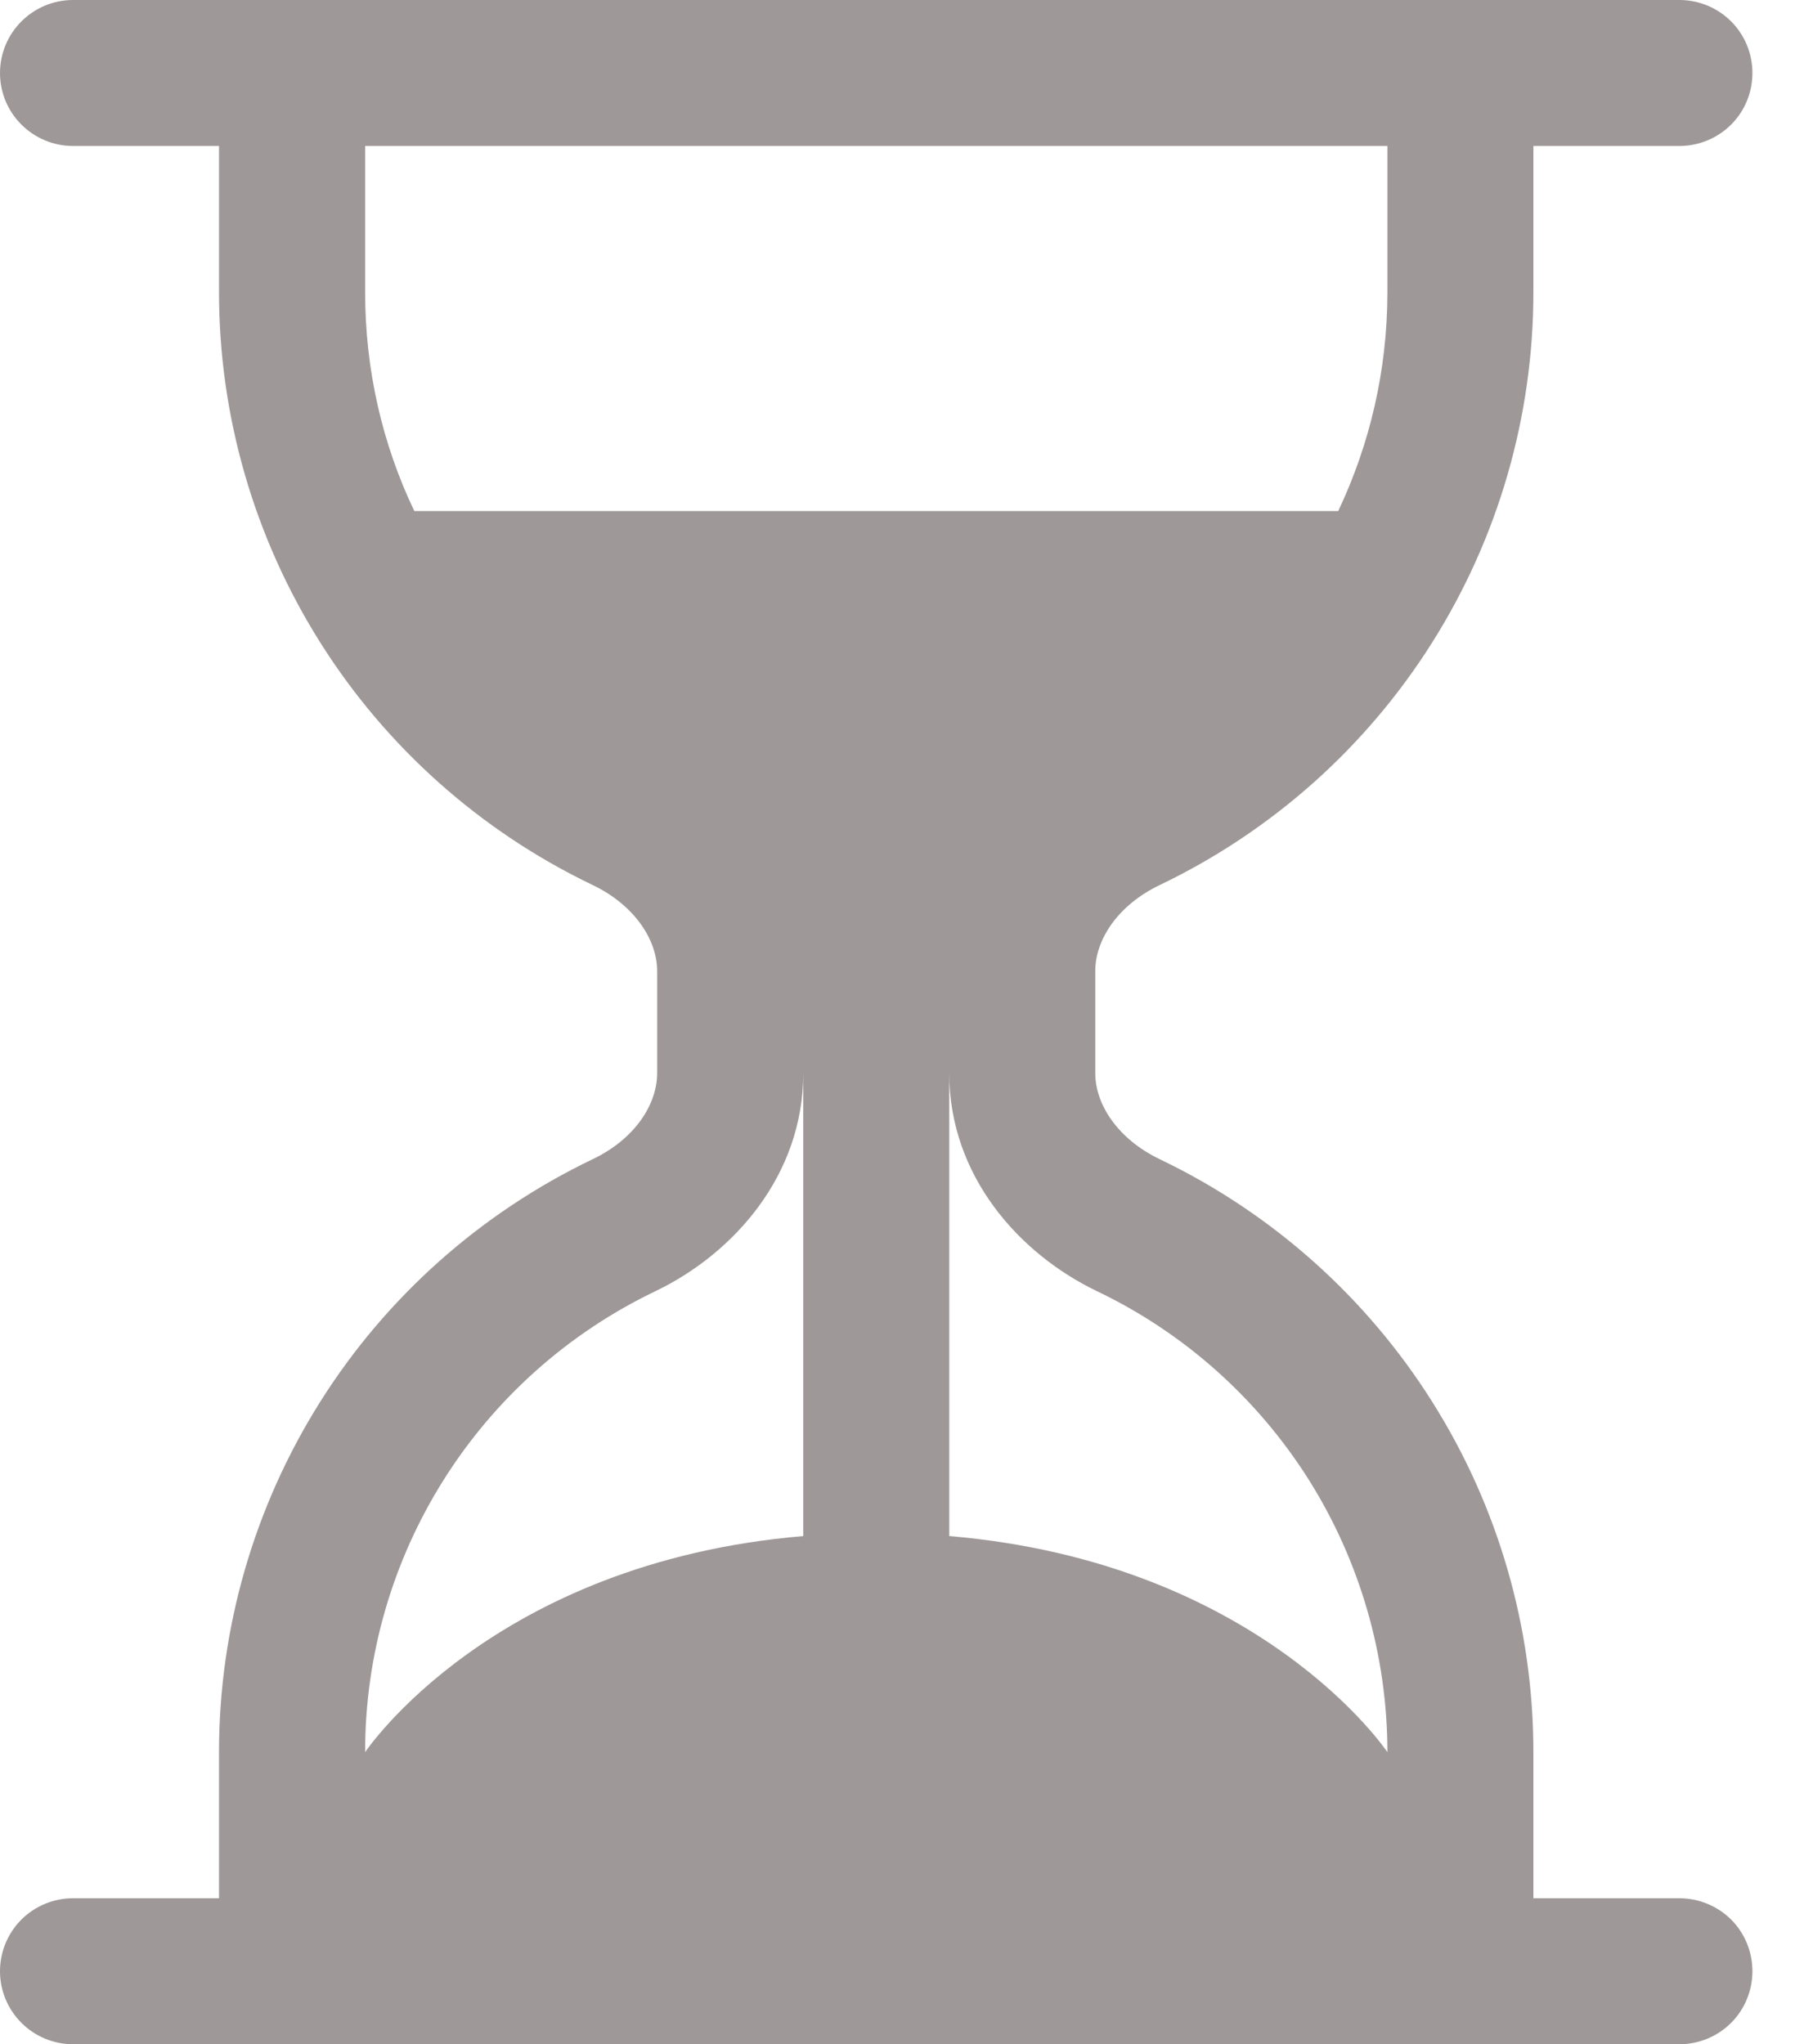 <svg width="15" height="17" viewBox="0 0 15 17" fill="none" xmlns="http://www.w3.org/2000/svg">
<path d="M0.607 17C0.446 17 0.292 16.936 0.178 16.822C0.064 16.708 0 16.554 0 16.393C0 16.232 0.064 16.077 0.178 15.963C0.292 15.85 0.446 15.786 0.607 15.786H1.821V14.571C1.821 13.54 2.113 12.53 2.662 11.658C3.211 10.786 3.996 10.087 4.926 9.641C5.279 9.473 5.464 9.184 5.464 8.925V8.075C5.464 7.816 5.277 7.527 4.926 7.359C3.996 6.913 3.211 6.214 2.662 5.342C2.113 4.47 1.821 3.46 1.821 2.429V1.214H0.607C0.446 1.214 0.292 1.15 0.178 1.036C0.064 0.923 0 0.768 0 0.607C0 0.446 0.064 0.292 0.178 0.178C0.292 0.064 0.446 0 0.607 0H13.964C14.125 0 14.28 0.064 14.394 0.178C14.508 0.292 14.571 0.446 14.571 0.607C14.571 0.768 14.508 0.923 14.394 1.036C14.28 1.15 14.125 1.214 13.964 1.214H12.75V2.429C12.75 3.46 12.459 4.47 11.909 5.342C11.36 6.214 10.575 6.913 9.645 7.359C9.293 7.527 9.107 7.816 9.107 8.075V8.925C9.107 9.184 9.294 9.473 9.645 9.641C10.575 10.087 11.36 10.786 11.909 11.658C12.459 12.53 12.75 13.54 12.75 14.571V15.786H13.964C14.125 15.786 14.28 15.85 14.394 15.963C14.508 16.077 14.571 16.232 14.571 16.393C14.571 16.554 14.508 16.708 14.394 16.822C14.28 16.936 14.125 17 13.964 17H0.607ZM3.036 1.214V2.429C3.036 3.081 3.181 3.697 3.445 4.25H11.127C11.389 3.697 11.536 3.081 11.536 2.429V1.214H3.036ZM6.679 8.925C6.679 9.776 6.098 10.426 5.451 10.737C4.728 11.083 4.117 11.627 3.69 12.305C3.262 12.984 3.035 13.77 3.036 14.571C3.036 14.571 4.087 12.994 6.679 12.774V8.925ZM7.893 8.925V12.774C10.484 12.994 11.536 14.571 11.536 14.571C11.536 13.77 11.309 12.984 10.882 12.305C10.454 11.627 9.844 11.083 9.12 10.737C8.473 10.426 7.893 9.777 7.893 8.926V8.925Z" fill="#9F9898"/>
</svg>
